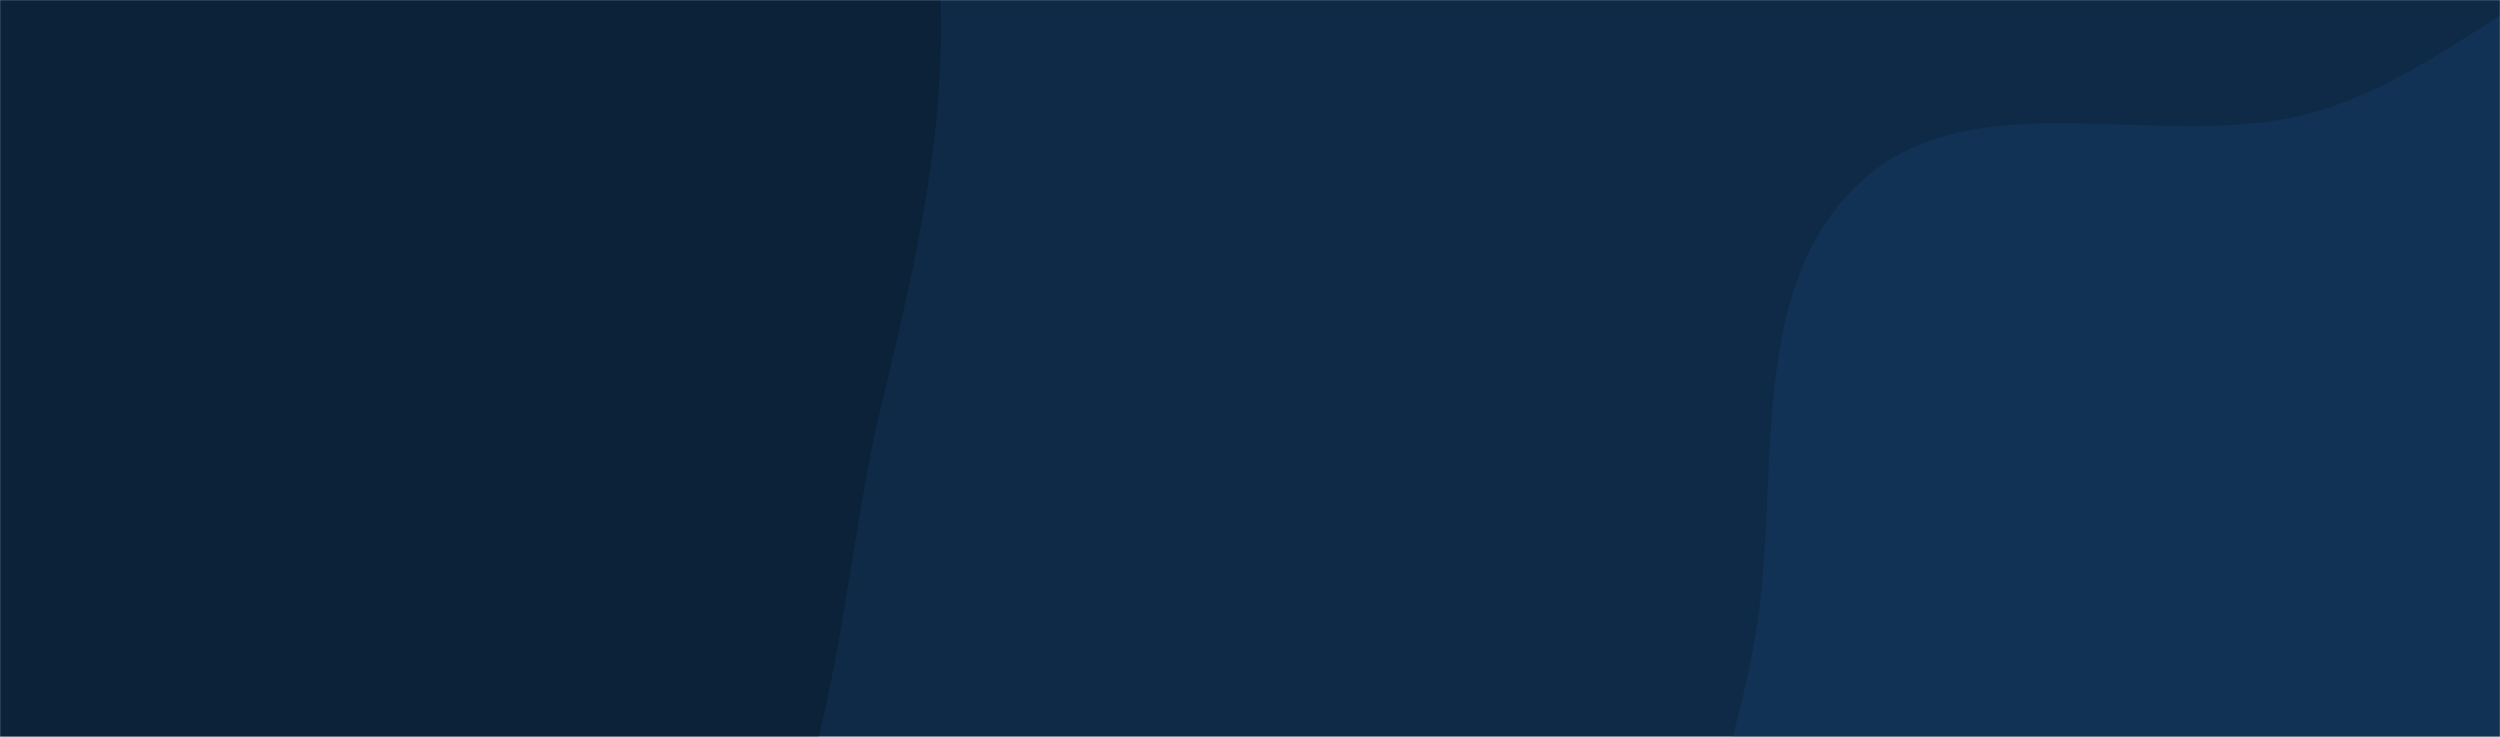 <svg xmlns="http://www.w3.org/2000/svg" version="1.1" xmlns:xlink="http://www.w3.org/1999/xlink" xmlns:svgjs="http://svgjs.dev/svgjs" width="1900" height="560" preserveAspectRatio="none" viewBox="0 0 1900 560"><g mask="url(&quot;#SvgjsMask1069&quot;)" fill="none"><rect width="1900" height="560" x="0" y="0" fill="#0e2a47"></rect><path d="M0,677.793C163.936,721.501,342.759,846.502,491.134,764.22C637.491,683.057,630.667,468.702,670.261,306.098C703.12,171.155,733.718,34.265,701.792,-100.902C671.444,-229.387,568.753,-319.699,496.372,-430.108C410.776,-560.676,379.885,-744.878,237.556,-809.043C94.206,-873.669,-75.815,-813.333,-221.291,-753.648C-357.118,-697.922,-446.727,-579.478,-557.325,-482.925C-688.417,-368.481,-903.99,-305.764,-931.208,-133.887C-958.359,37.567,-796.808,180.751,-683.21,312.012C-592.77,416.514,-469.288,475.409,-347.448,540.64C-235.408,600.625,-122.797,645.053,0,677.793" fill="#0b2239"></path><path d="M1900 1207.367C2020.455 1191.803 2053.869 1024.072 2156.414 958.987 2259.908 893.3 2433.358 937.889 2493.165 830.889 2551.799 725.987 2436.43 604.268 2421.319 485.046 2405.841 362.932 2469.236 227.777 2403.528 123.691 2336.504 17.52 2205.85-47.223 2080.522-54.8 1961.941-61.969 1874.57 51.726 1760.473 84.814 1645.795 118.07 1501.296 57.485 1413.662 138.586 1326.473 219.275 1353.477 361.416 1334.813 478.738 1315.828 598.078 1251.441 723.356 1303.271 832.517 1355.04 941.55 1494.939 967.047 1597.145 1031.251 1698.077 1094.654 1781.789 1222.641 1900 1207.367" fill="#113255"></path></g><defs><mask id="SvgjsMask1069"><rect width="1900" height="560" fill="#ffffff"></rect></mask></defs></svg>